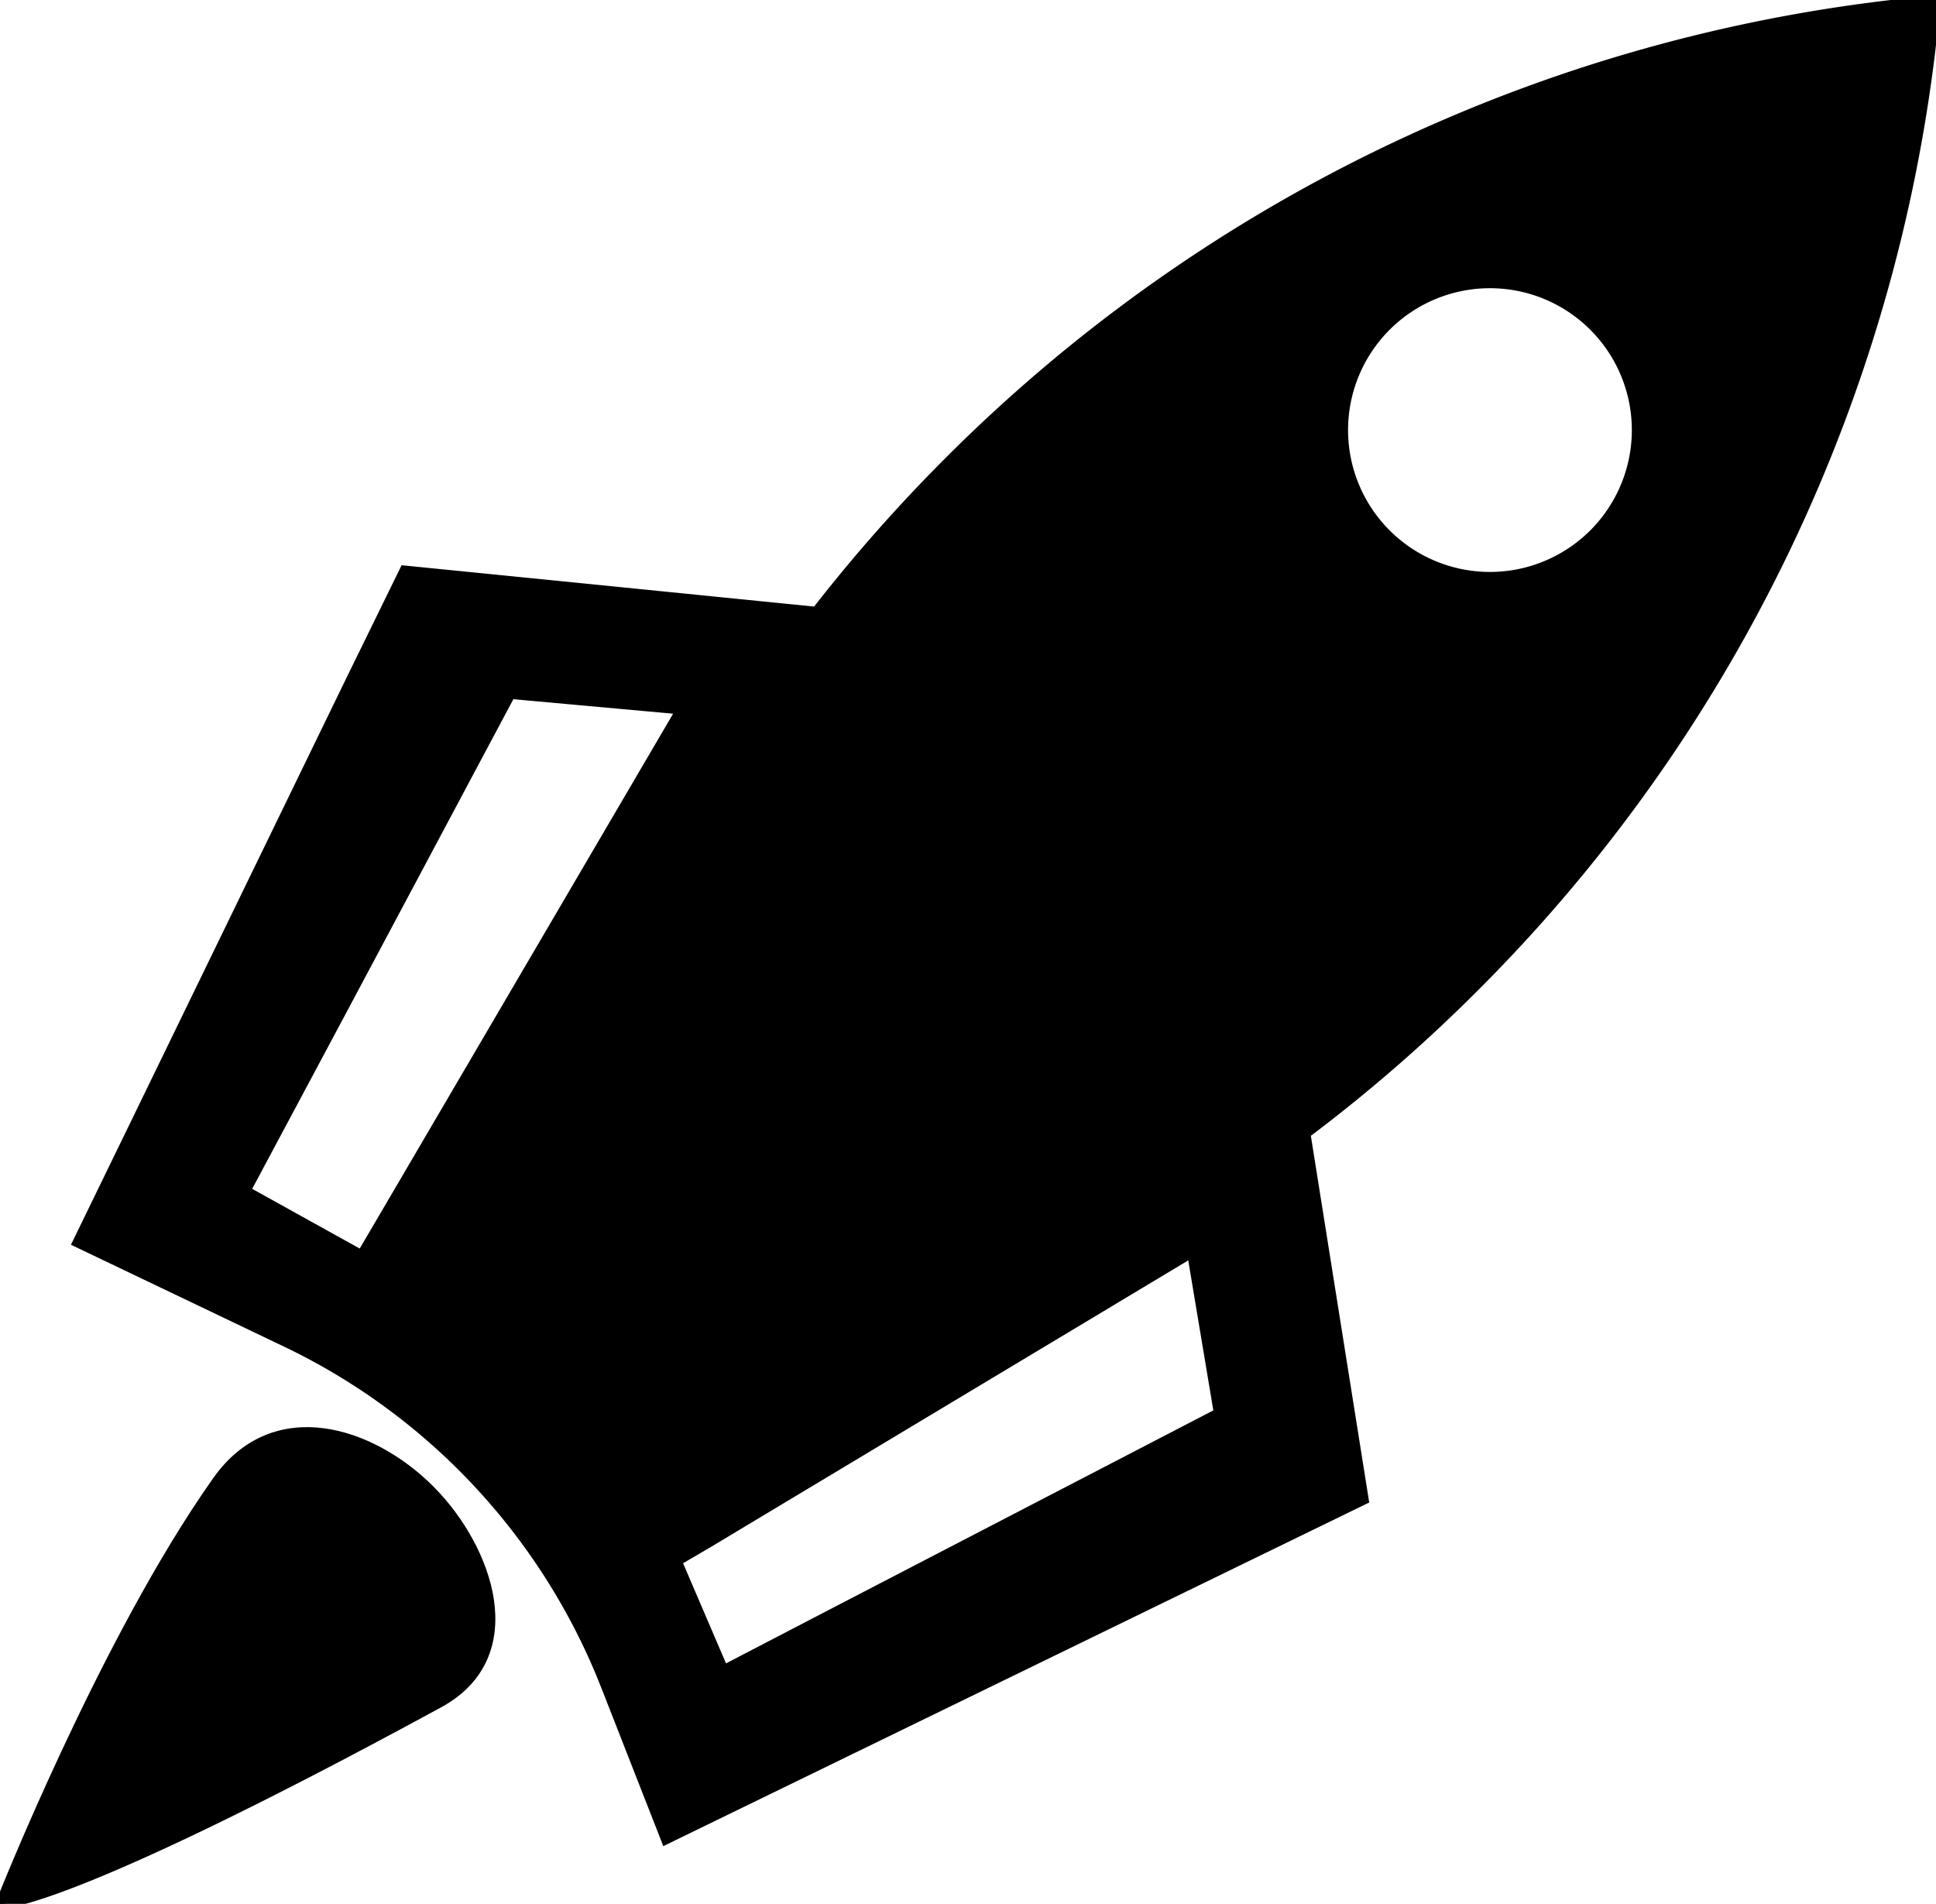 <svg xmlns="http://www.w3.org/2000/svg" viewBox="0 0 210.68 207.21" fill="black" stroke="black">
    <defs>
        <style>.cls-1{fill:#000;}</style>
    </defs>
    <title>Ativo 10</title>
    <g id="Camada_2" data-name="Camada 2">
        <g id="Camada_6" data-name="Camada 6">
            <path class="cls-1"
                d="M23.62,161.15c6.25-8.83,16.84-5.39,23.2,1s10.47,18,1,23.2C6.07,208.08,0,207.21,0,207.21S11.27,178.6,23.62,161.15Z" />
            <path class="cls-1"
                d="M142.11,123.4a171.47,171.47,0,0,0,18.3-15.9A173.34,173.34,0,0,0,210.68,0a173.29,173.29,0,0,0-107.5,50.27A175,175,0,0,0,88.82,66.54l-8-.8-19-1.91L44,62.05,38.15,74,14.46,122.76,8.39,135.24,31,146.05A69.62,69.62,0,0,1,65.9,183.51l6.55,16.73,76-37ZM26.77,129.59,37.18,110.1l18.4-34.53,18.5,1.68L44.25,128.17l-4.92,8.39Zm124.1-71.51a15.94,15.94,0,1,1,22.54,0A15.94,15.94,0,0,1,150.87,58.08ZM91.7,175l-12.94,6.73L73.7,169.93,77,168l52.68-31.63,2.91,17.41Z" />
        </g>
    </g>
</svg>